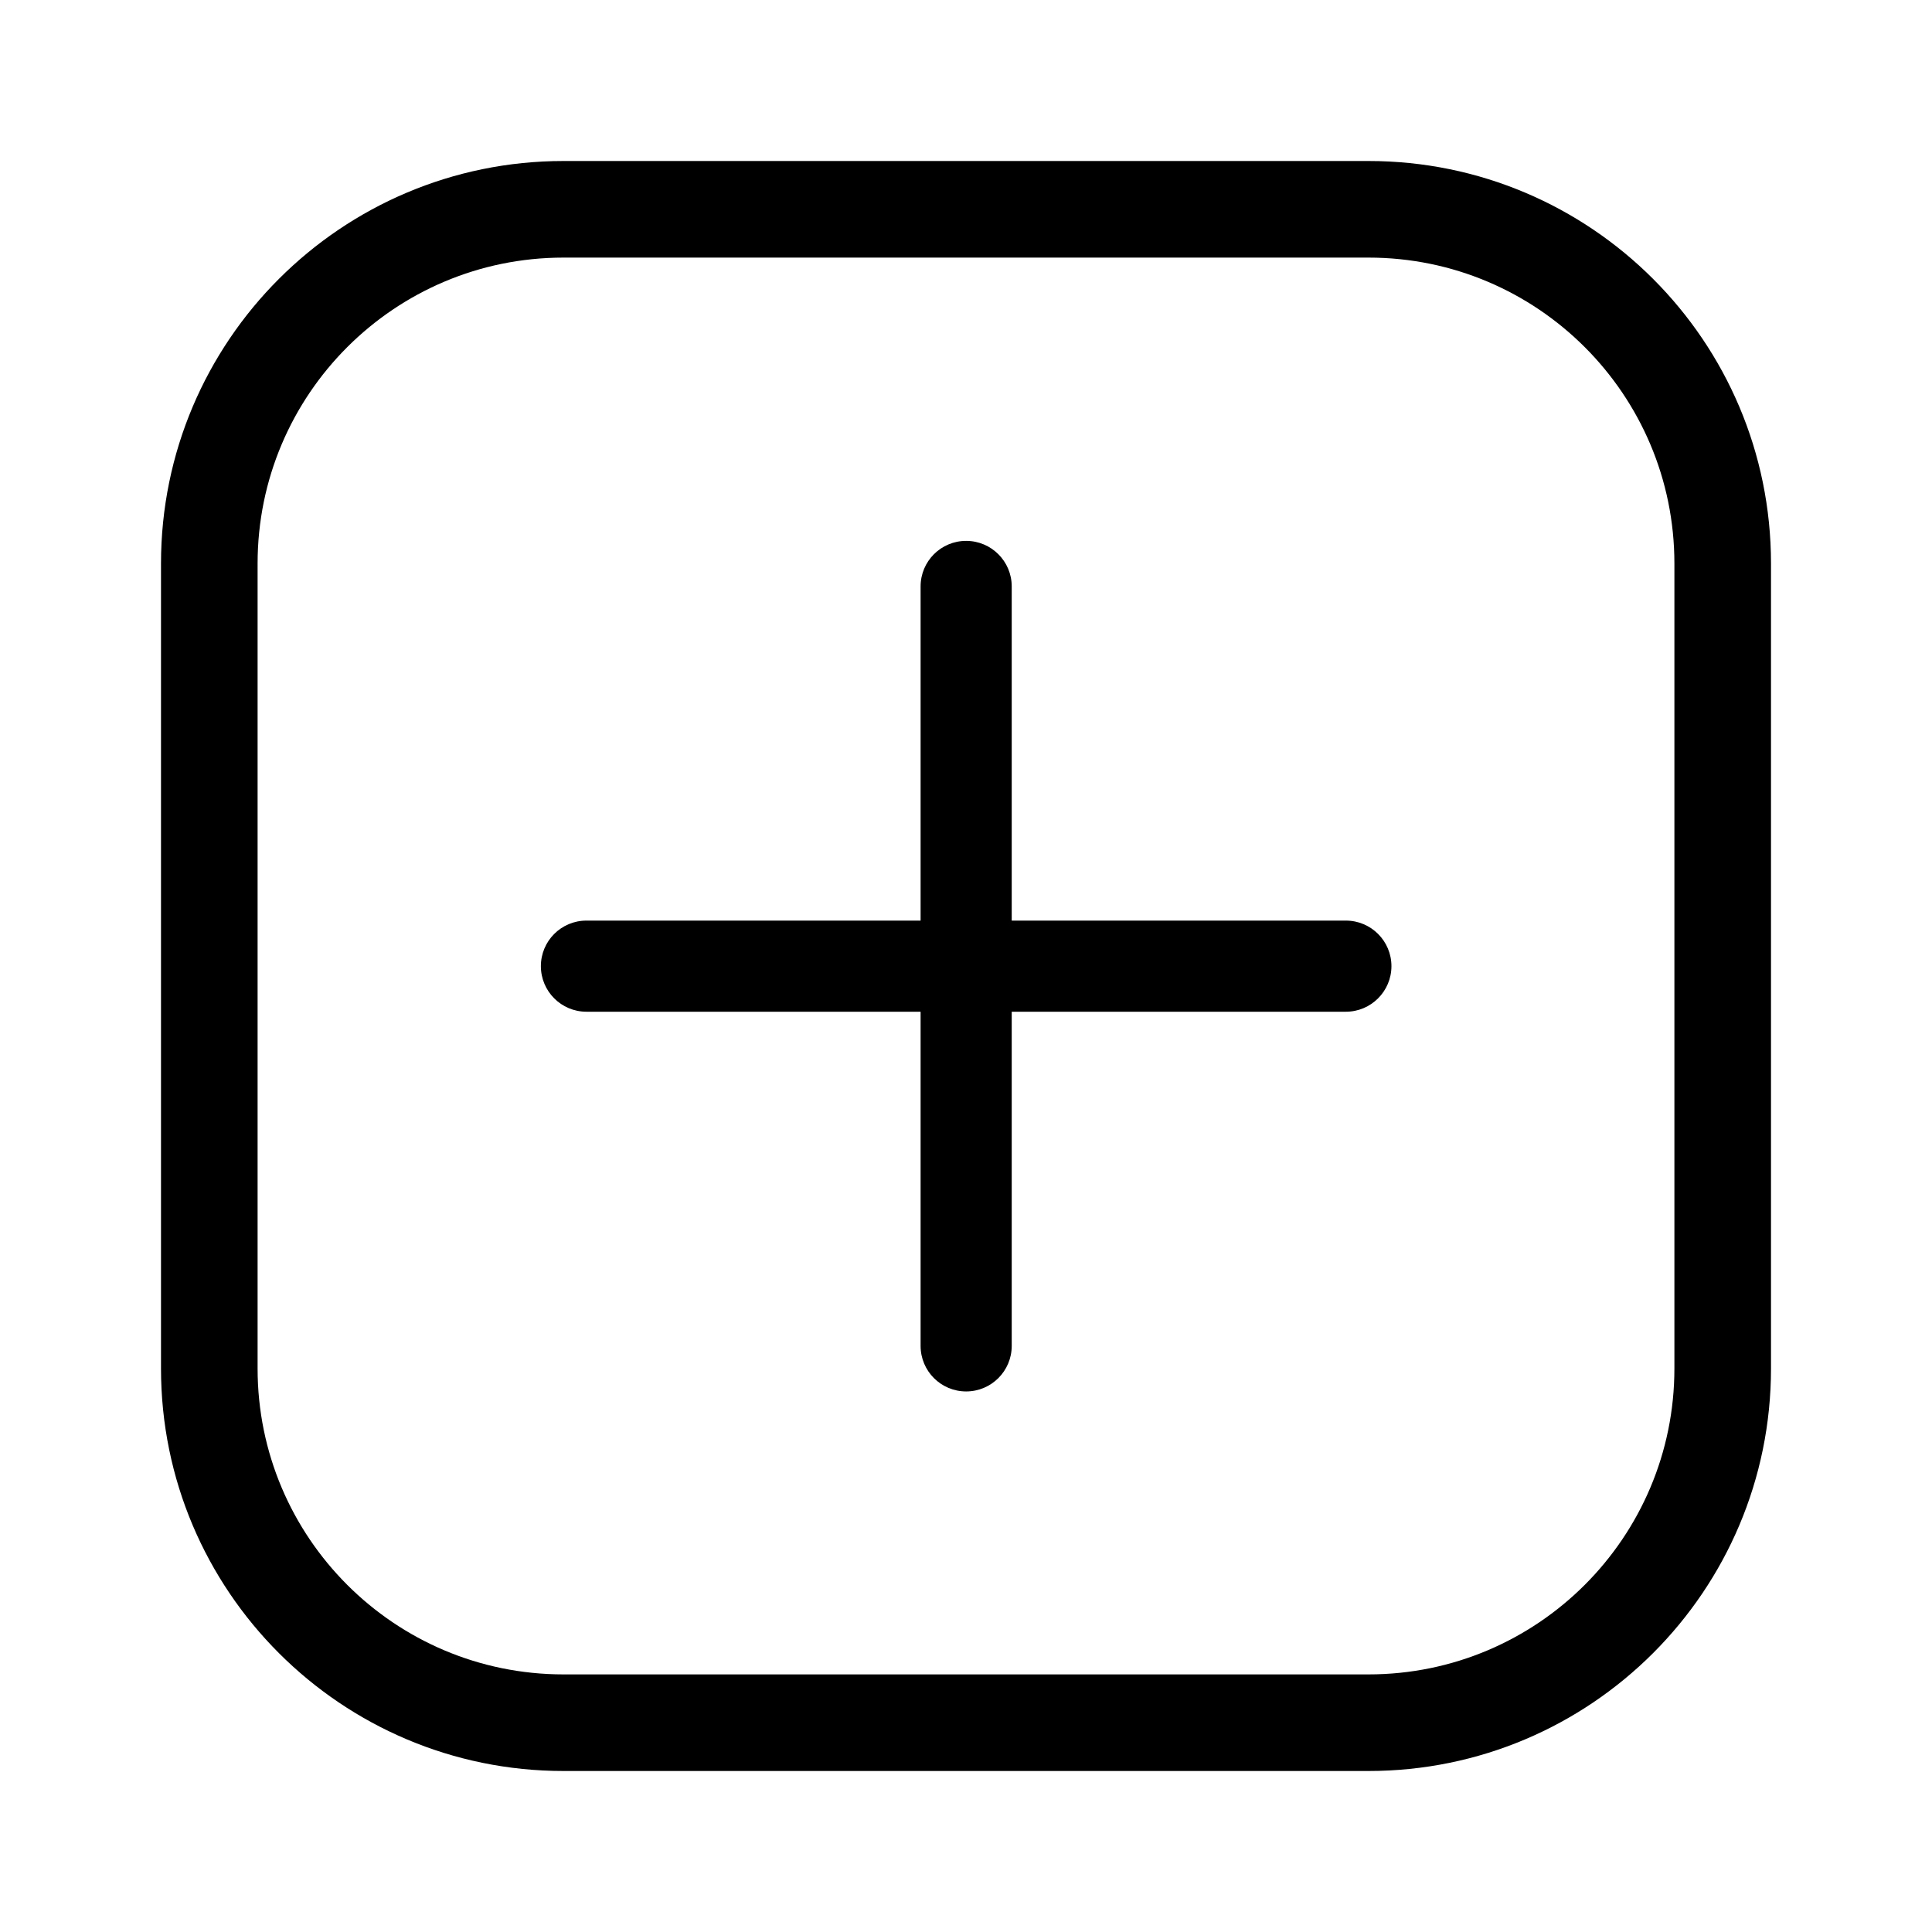 <svg width="24" height="24" viewBox="0 0 24 24" fill="none" xmlns="http://www.w3.org/2000/svg">
<path d="M7.285 11.436C6.972 11.436 6.719 11.689 6.719 12.002C6.719 12.314 6.972 12.568 7.285 12.568H11.436V16.719C11.436 17.032 11.689 17.285 12.002 17.285C12.314 17.285 12.568 17.032 12.568 16.719V12.568H16.719C17.031 12.568 17.285 12.314 17.285 12.002C17.285 11.689 17.031 11.436 16.719 11.436H12.568V7.285C12.568 6.972 12.314 6.719 12.002 6.719C11.689 6.719 11.436 6.972 11.436 7.285V11.436H7.285Z" fill="black"/>
<path fill-rule="evenodd" clip-rule="evenodd" d="M2 7C2 4.239 4.239 2 7 2H17C19.761 2 22 4.239 22 7V17C22 19.761 19.761 22 17 22H7C4.239 22 2 19.761 2 17V7ZM7 3.2H17C19.099 3.2 20.8 4.901 20.8 7V17C20.8 19.099 19.099 20.8 17 20.8H7C4.901 20.8 3.2 19.099 3.2 17V7C3.2 4.901 4.901 3.2 7 3.2Z" fill="black"/>
</svg>
